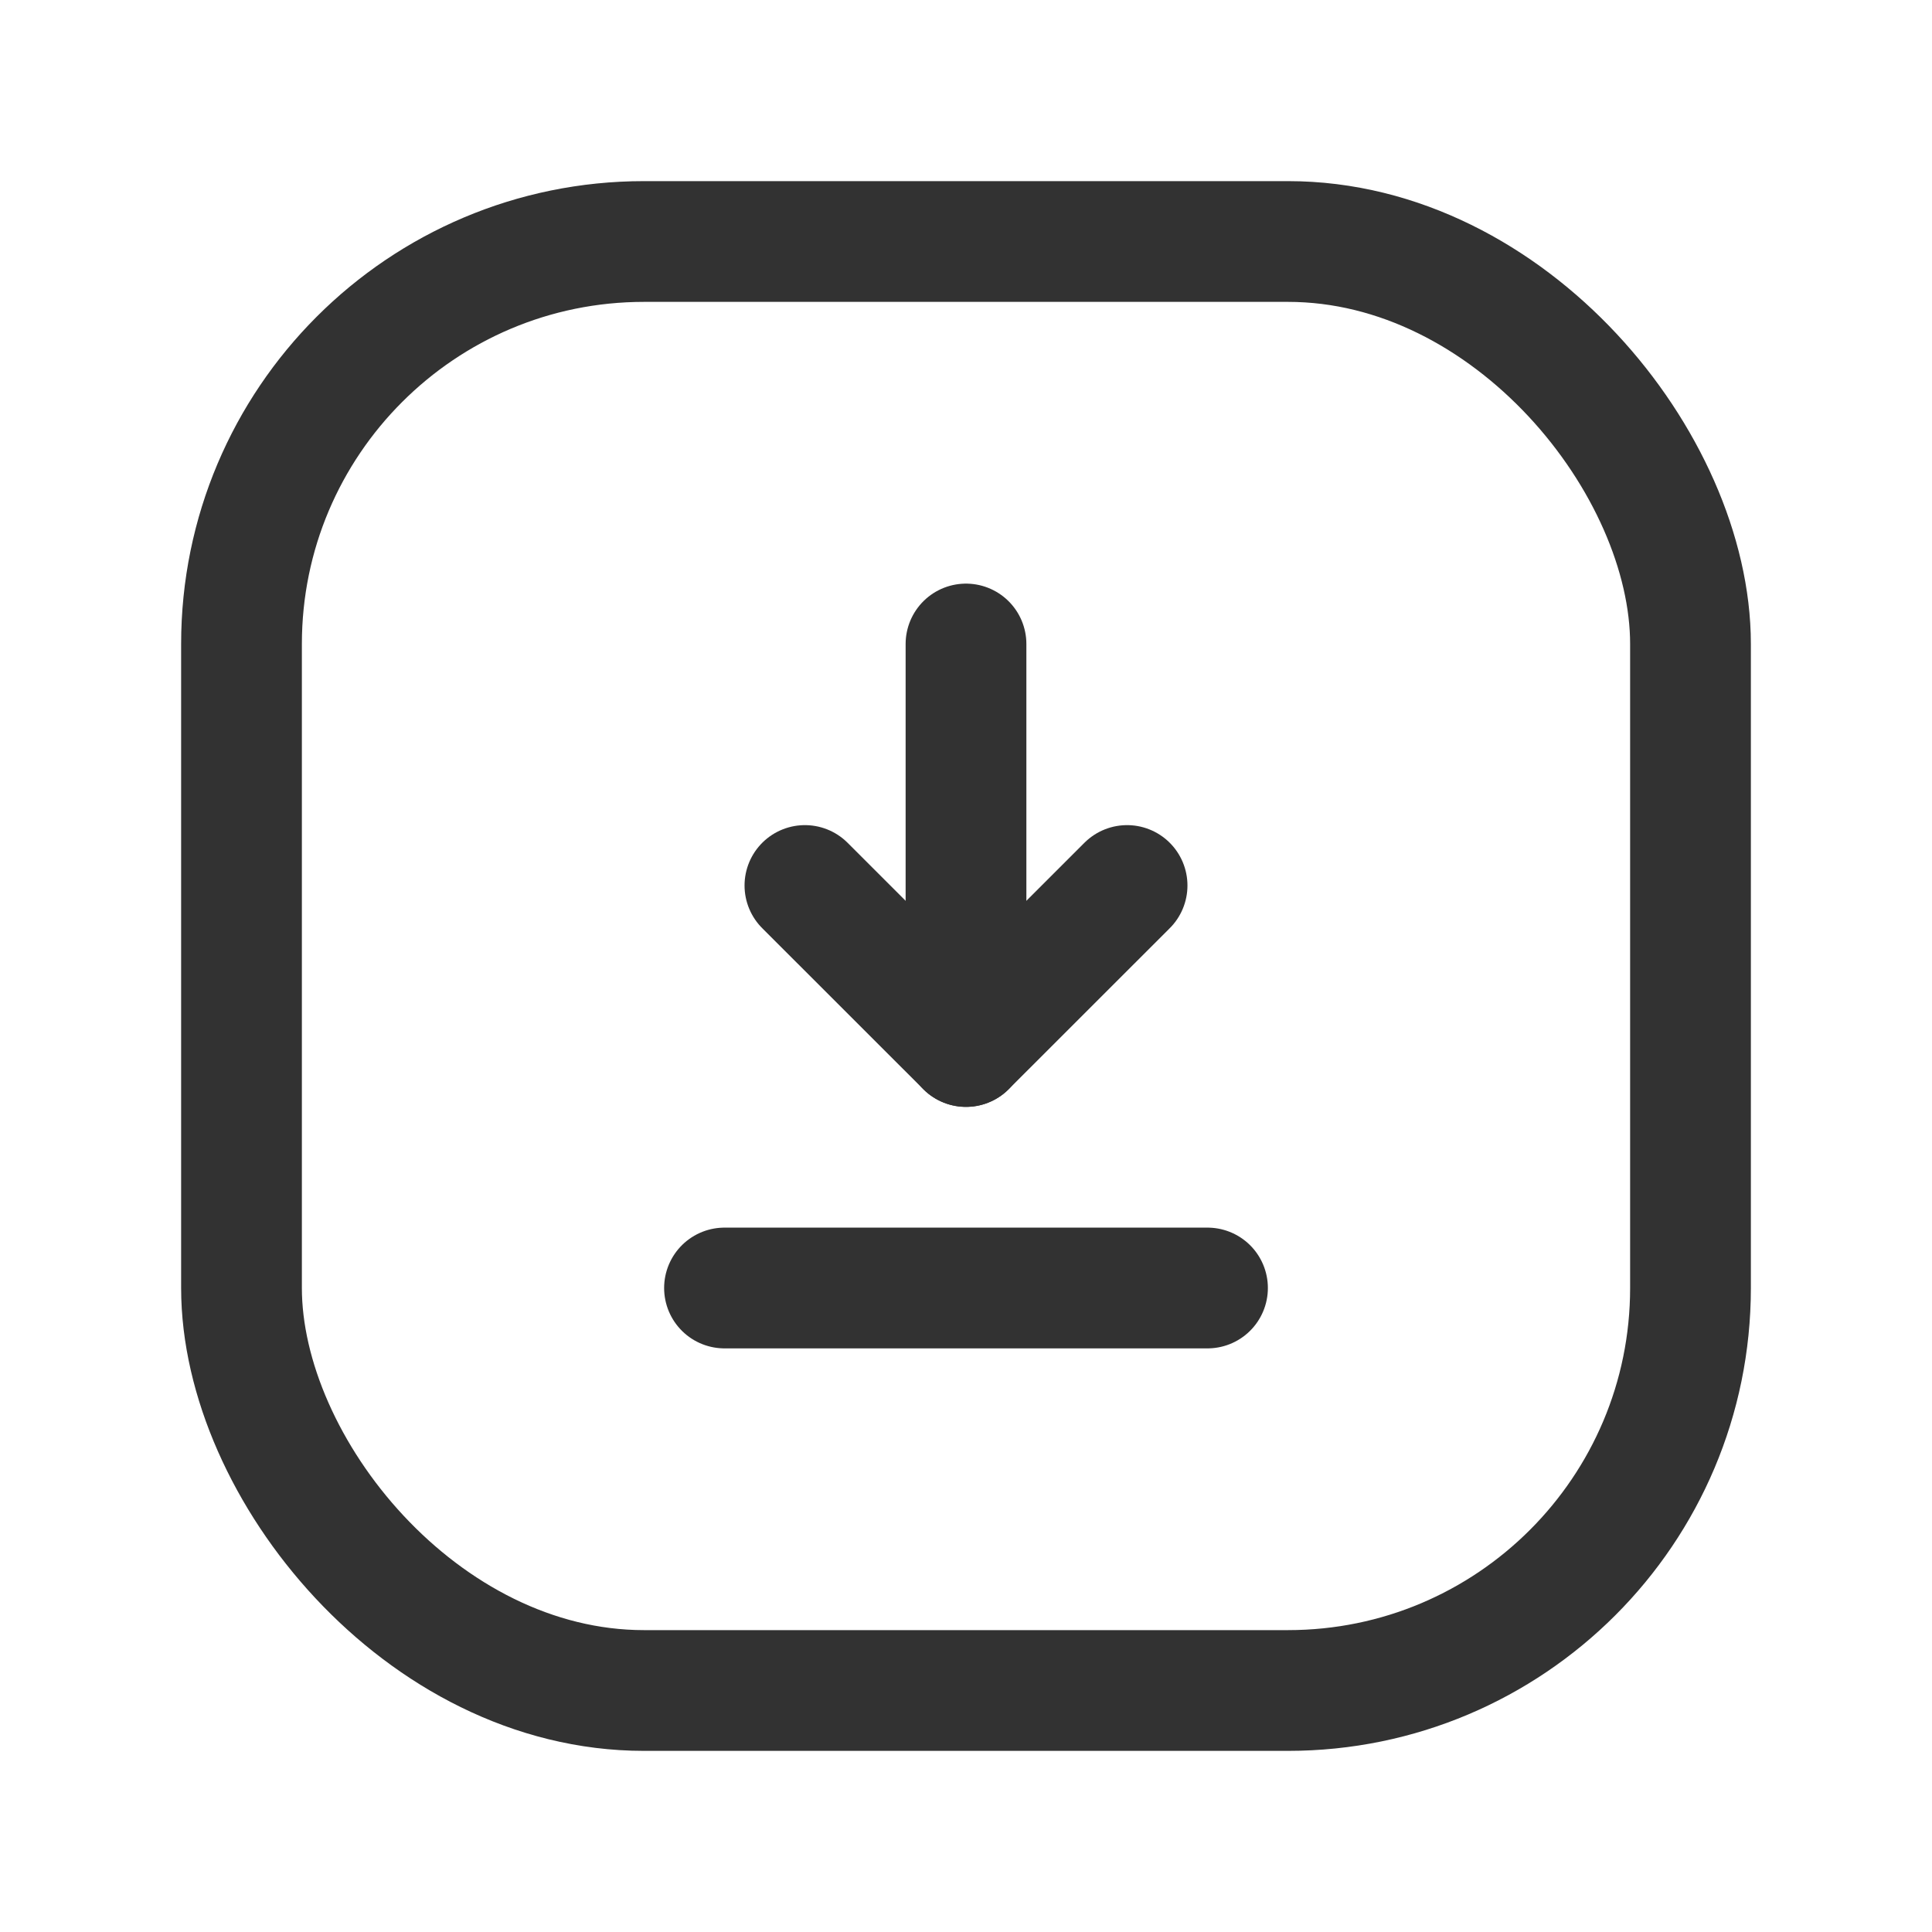 <svg id="Layer_3" data-name="Layer 3" xmlns="http://www.w3.org/2000/svg" viewBox="0 0 24 24"><path d="M0,0H24V24H0Z" fill="none"/><polyline points="14.001 11 12 13 9.999 11" fill="none" stroke="#323232" stroke-linecap="round" stroke-linejoin="round" stroke-width="1.5"/><rect x="3" y="3" width="18" height="18" rx="5" stroke-width="1.5" stroke="#323232" stroke-linecap="round" stroke-linejoin="round" fill="none"/><line x1="12" y1="8" x2="12" y2="13" fill="none" stroke="#323232" stroke-linecap="round" stroke-linejoin="round" stroke-width="1.5"/><path d="M15,16H9" fill="none" stroke="#323232" stroke-linecap="round" stroke-linejoin="round" stroke-width="1.5"/></svg>